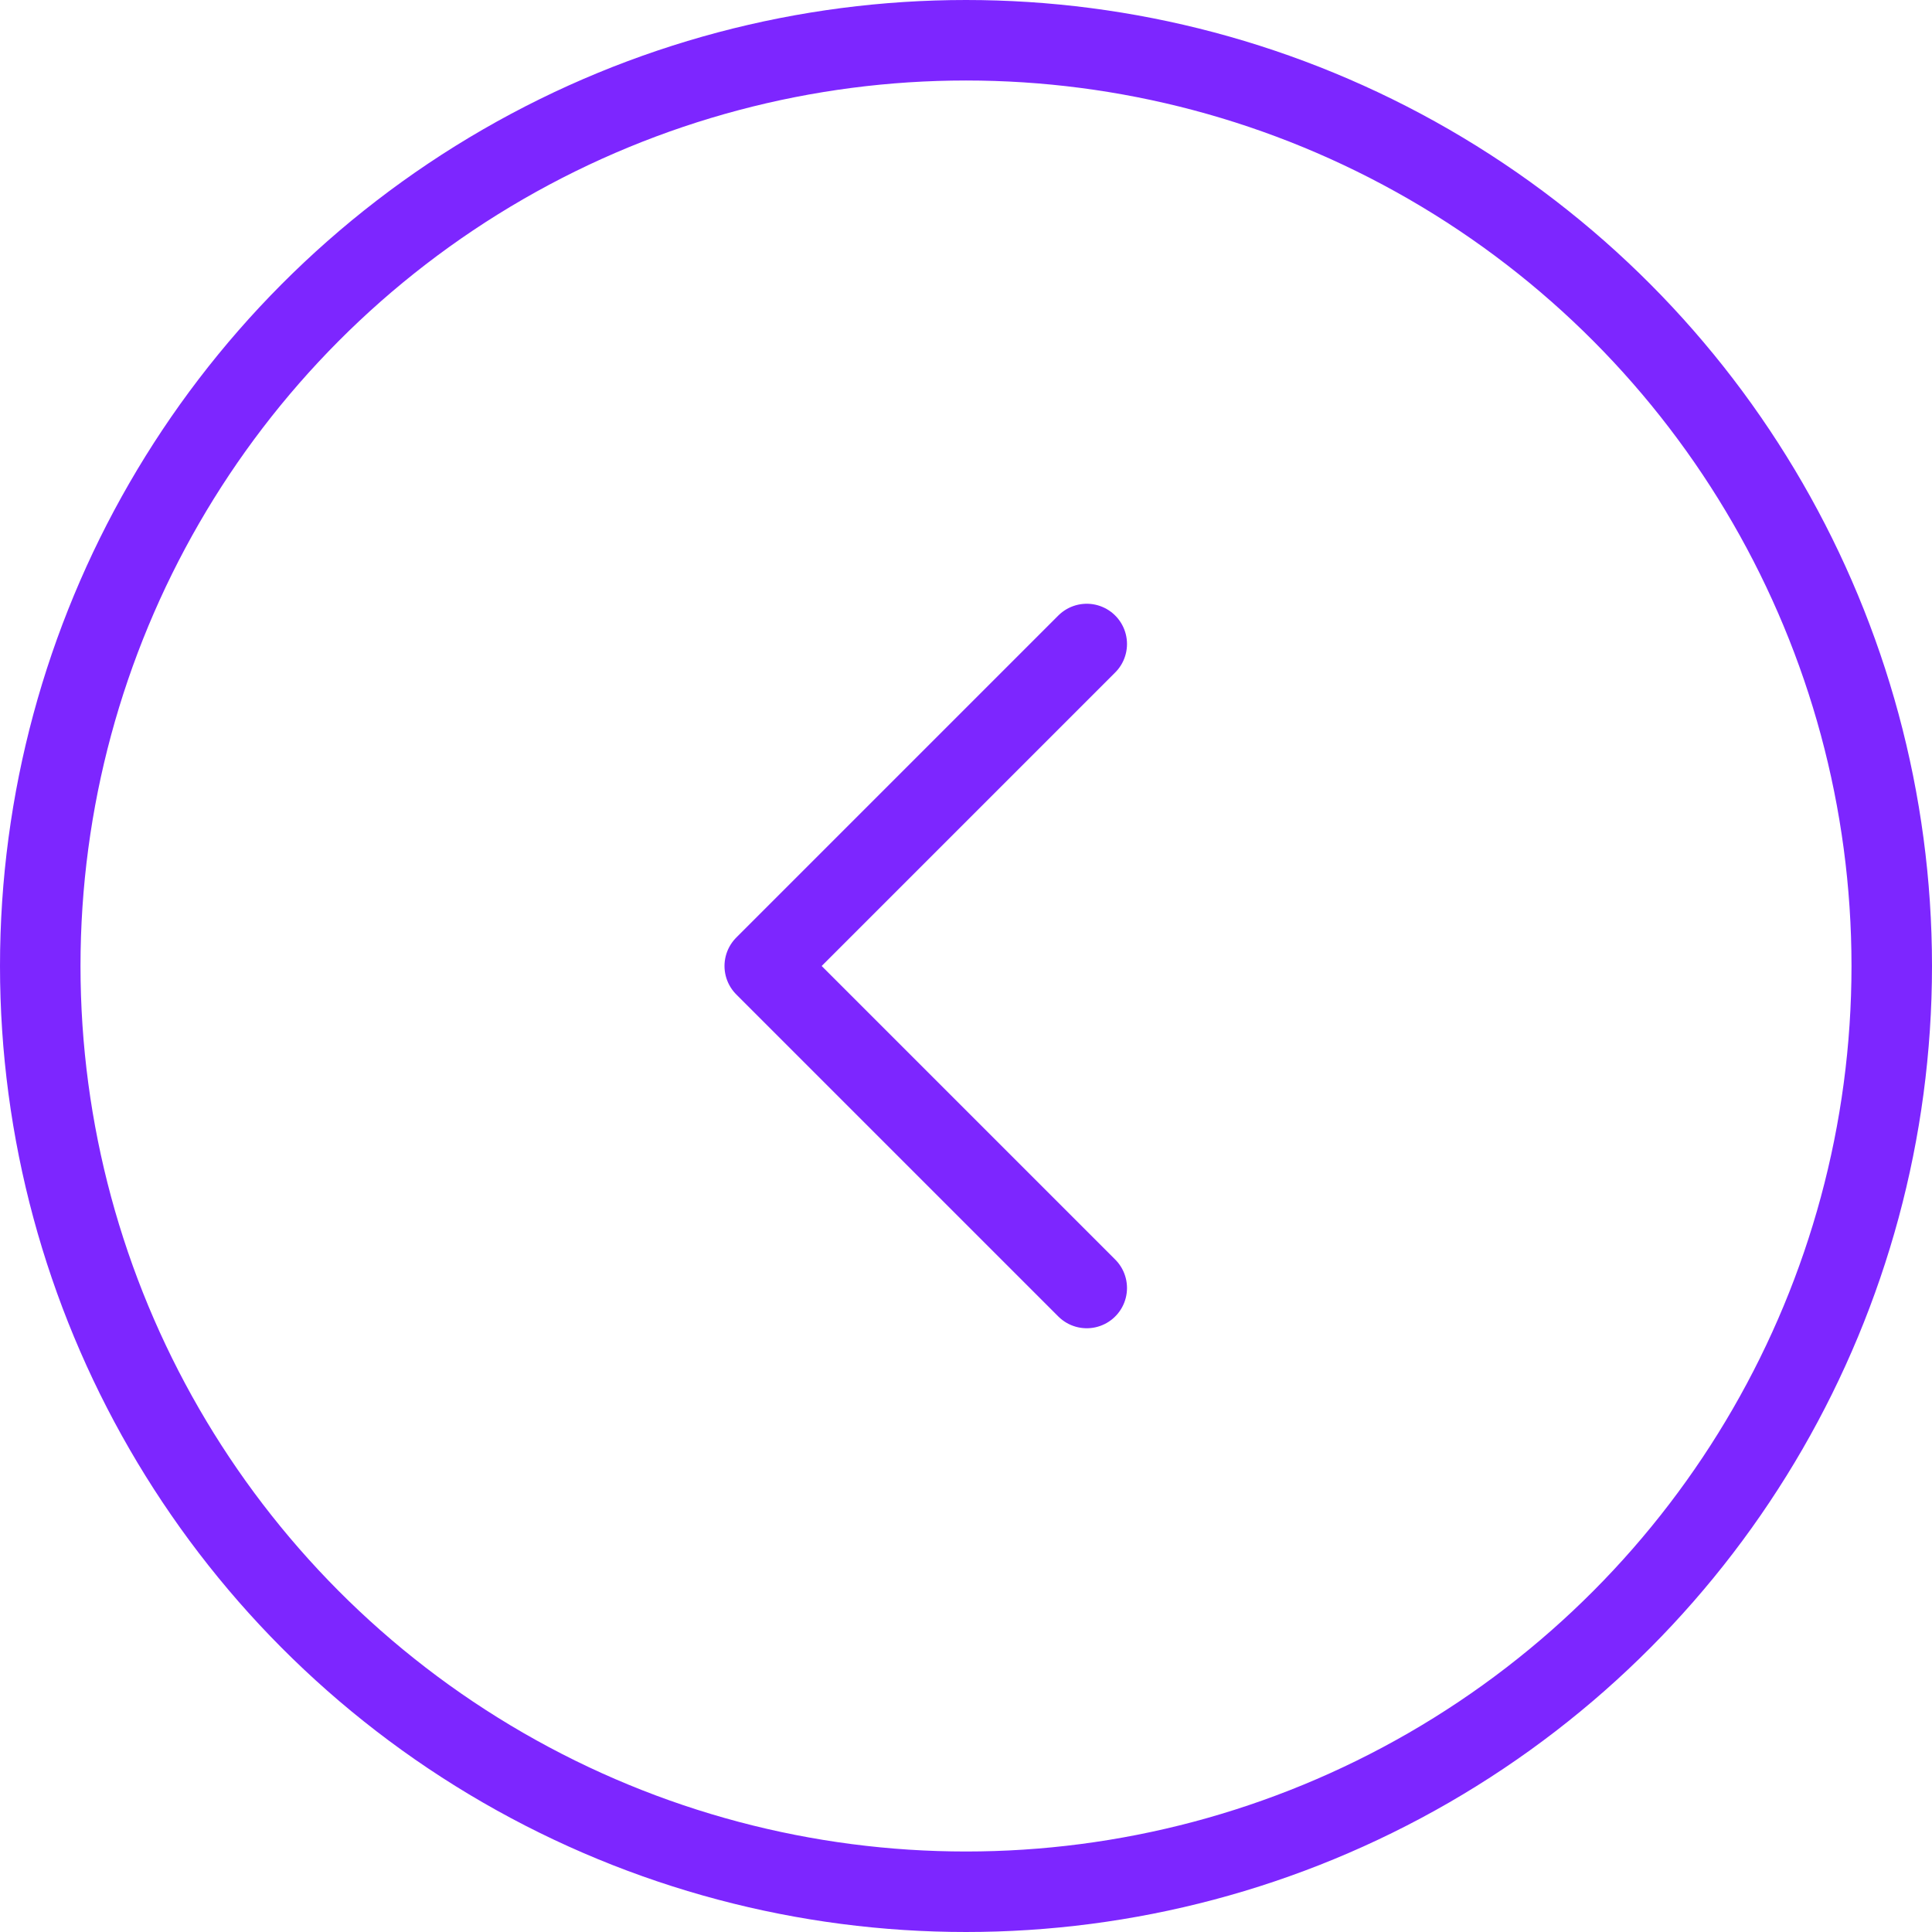 <svg width="48" height="48" viewBox="0 0 48 48" fill="none" xmlns="http://www.w3.org/2000/svg">
<circle cx="24" cy="24" r="23" transform="matrix(-1 0 0 1 48 0)" stroke="#7D26FF" stroke-width="2"/>
<path d="M27 16L19 24L27 32" stroke="#7D26FF" stroke-width="2" stroke-linecap="round" stroke-linejoin="round"/>
</svg>
